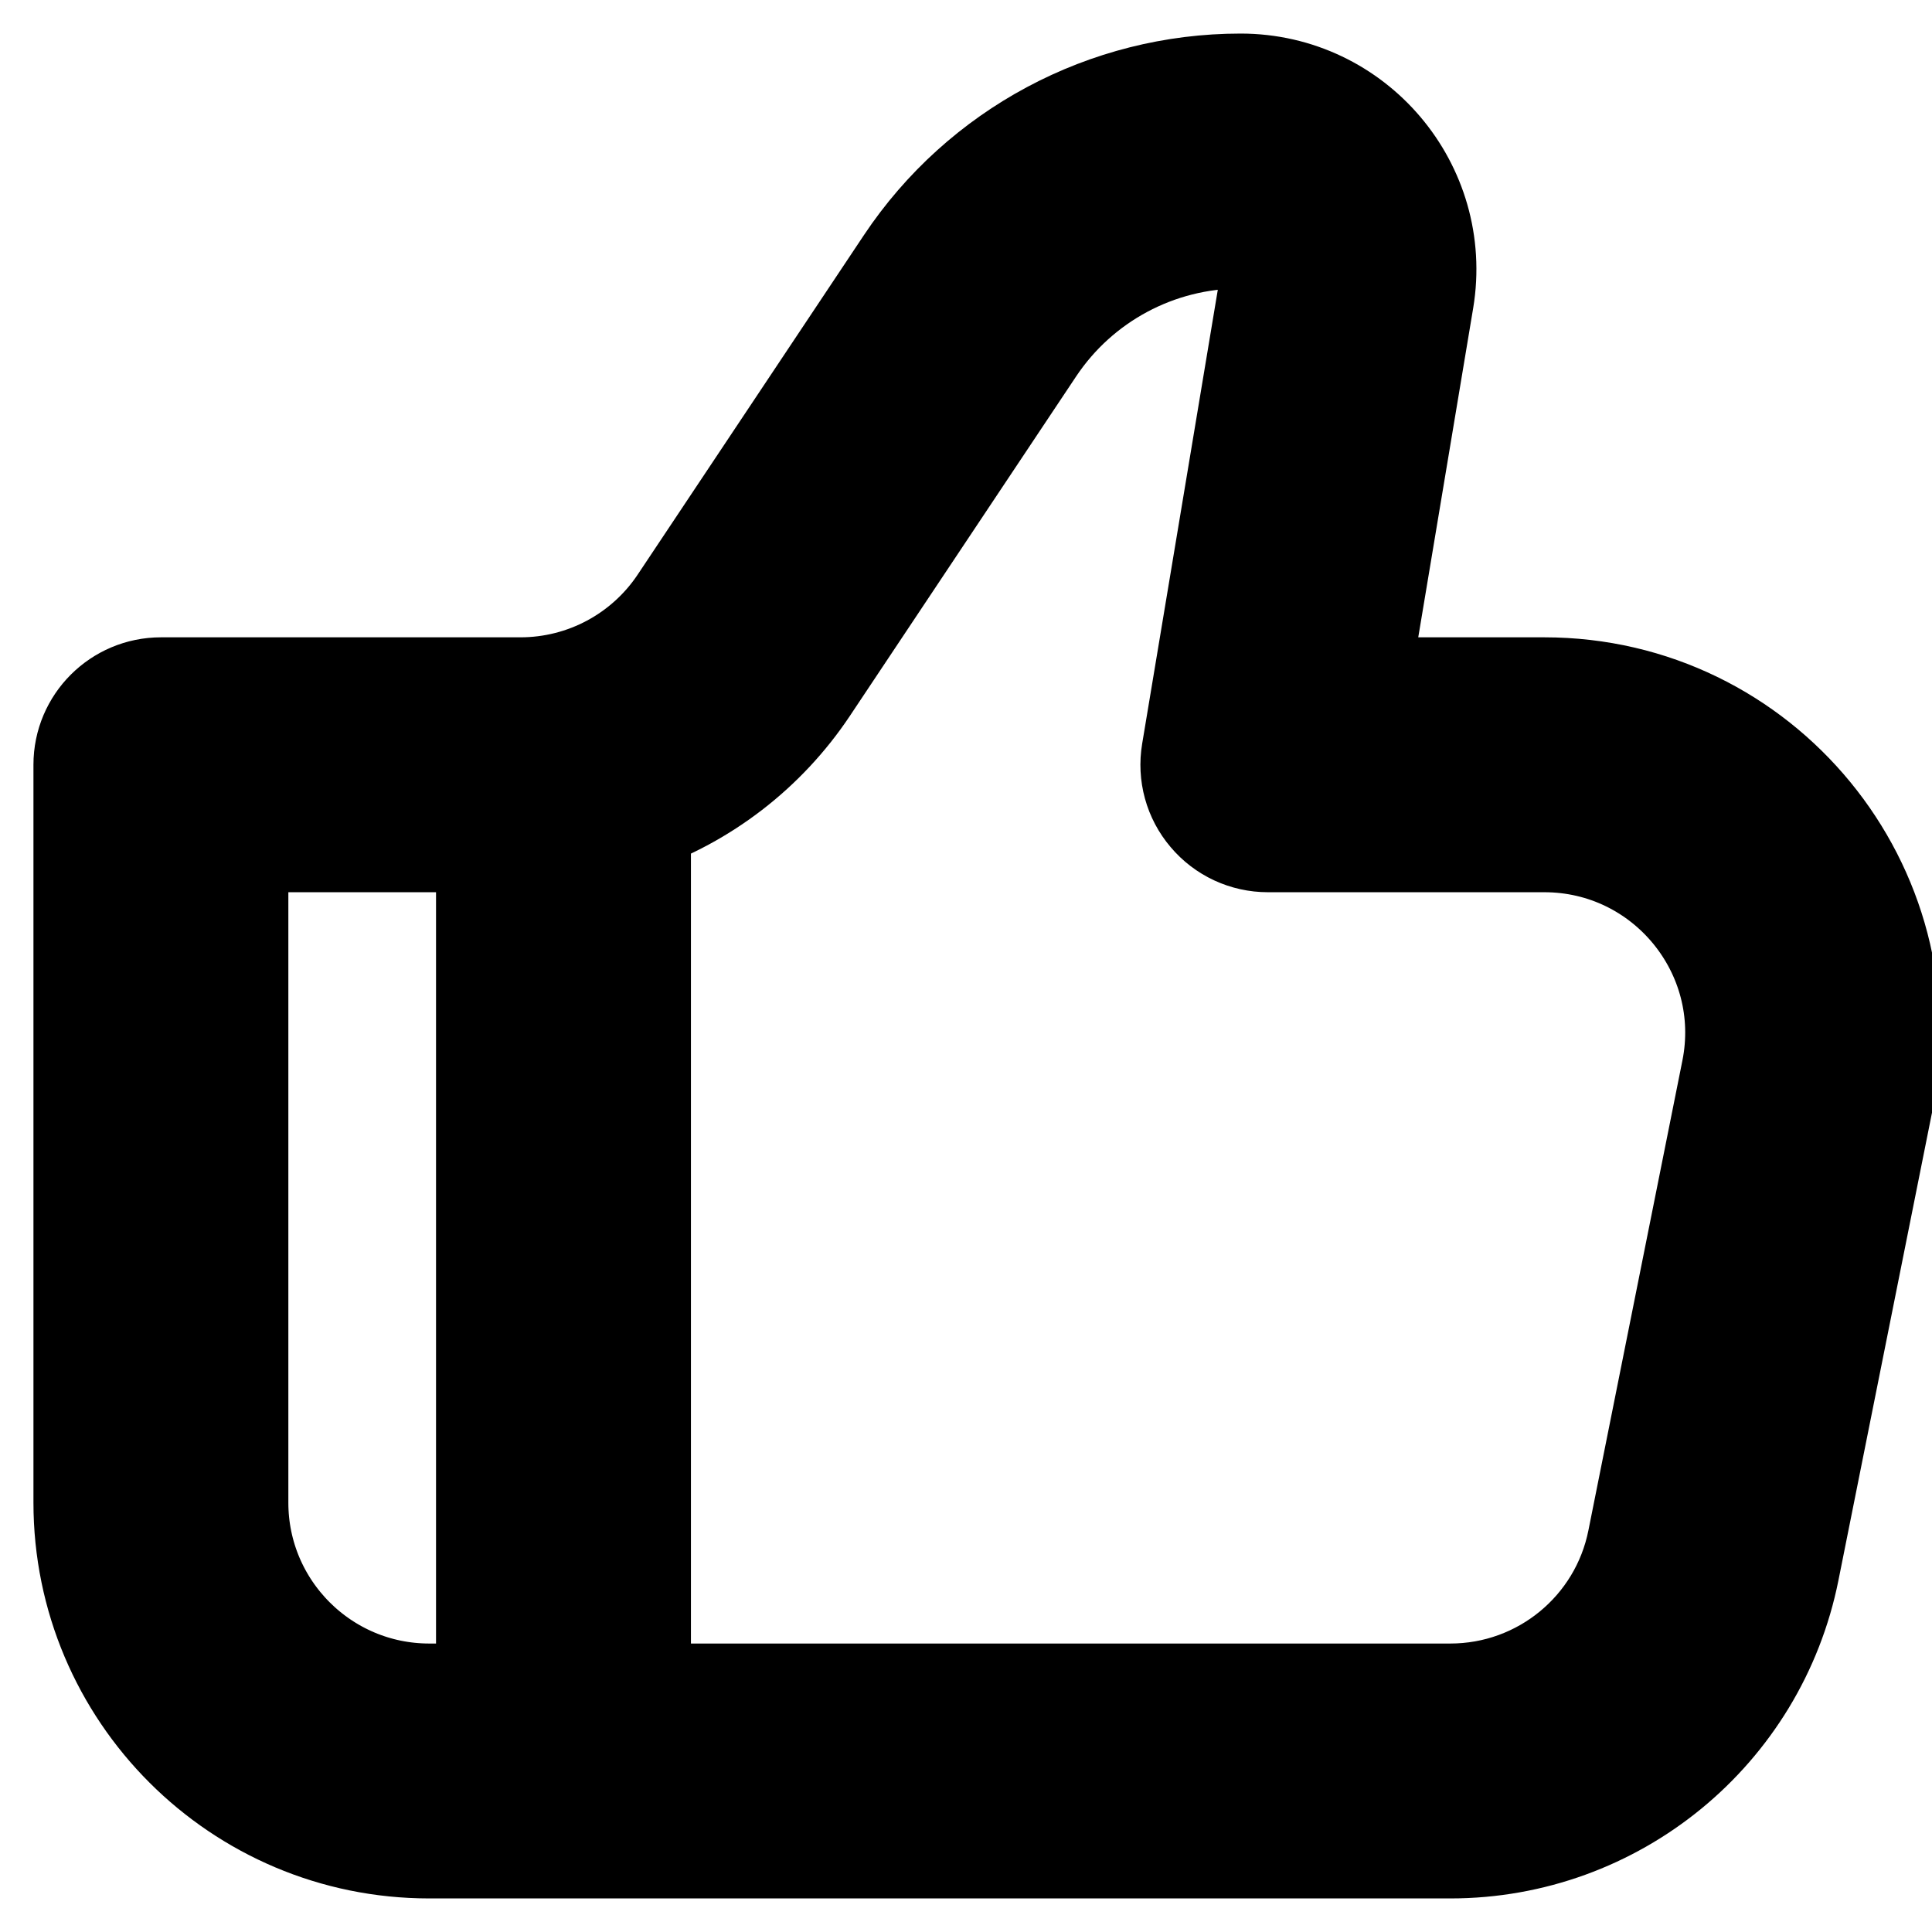 <svg width="16" height="16" viewBox="0 0 16 16" fill="current" stroke="current" xmlns="http://www.w3.org/2000/svg">
<path fill-rule="evenodd" clip-rule="evenodd" d="M10.274 0.778C9.188 0.778 8.174 1.32 7.571 2.224L5.697 5.036C5.388 5.499 4.868 5.778 4.31 5.778H1.333C1.026 5.778 0.777 6.027 0.777 6.333V12.444C0.777 13.979 2.021 15.222 3.555 15.222H12.011C13.335 15.222 14.475 14.288 14.735 12.989L15.513 9.1C15.857 7.381 14.542 5.778 12.789 5.778H11.155L11.707 2.47C11.854 1.584 11.171 0.778 10.274 0.778ZM8.496 2.84C8.892 2.246 9.559 1.889 10.274 1.889C10.485 1.889 10.646 2.079 10.611 2.287L9.952 6.242C9.925 6.403 9.97 6.568 10.076 6.692C10.181 6.817 10.336 6.889 10.5 6.889H12.789C13.841 6.889 14.63 7.851 14.423 8.882L13.645 12.771C13.49 13.55 12.806 14.111 12.011 14.111H5.222V6.735C5.786 6.539 6.281 6.163 6.622 5.652L8.496 2.84ZM4.111 6.889H1.888V12.444C1.888 13.365 2.635 14.111 3.555 14.111H4.111V6.889Z" fill="current"/>
</svg>
